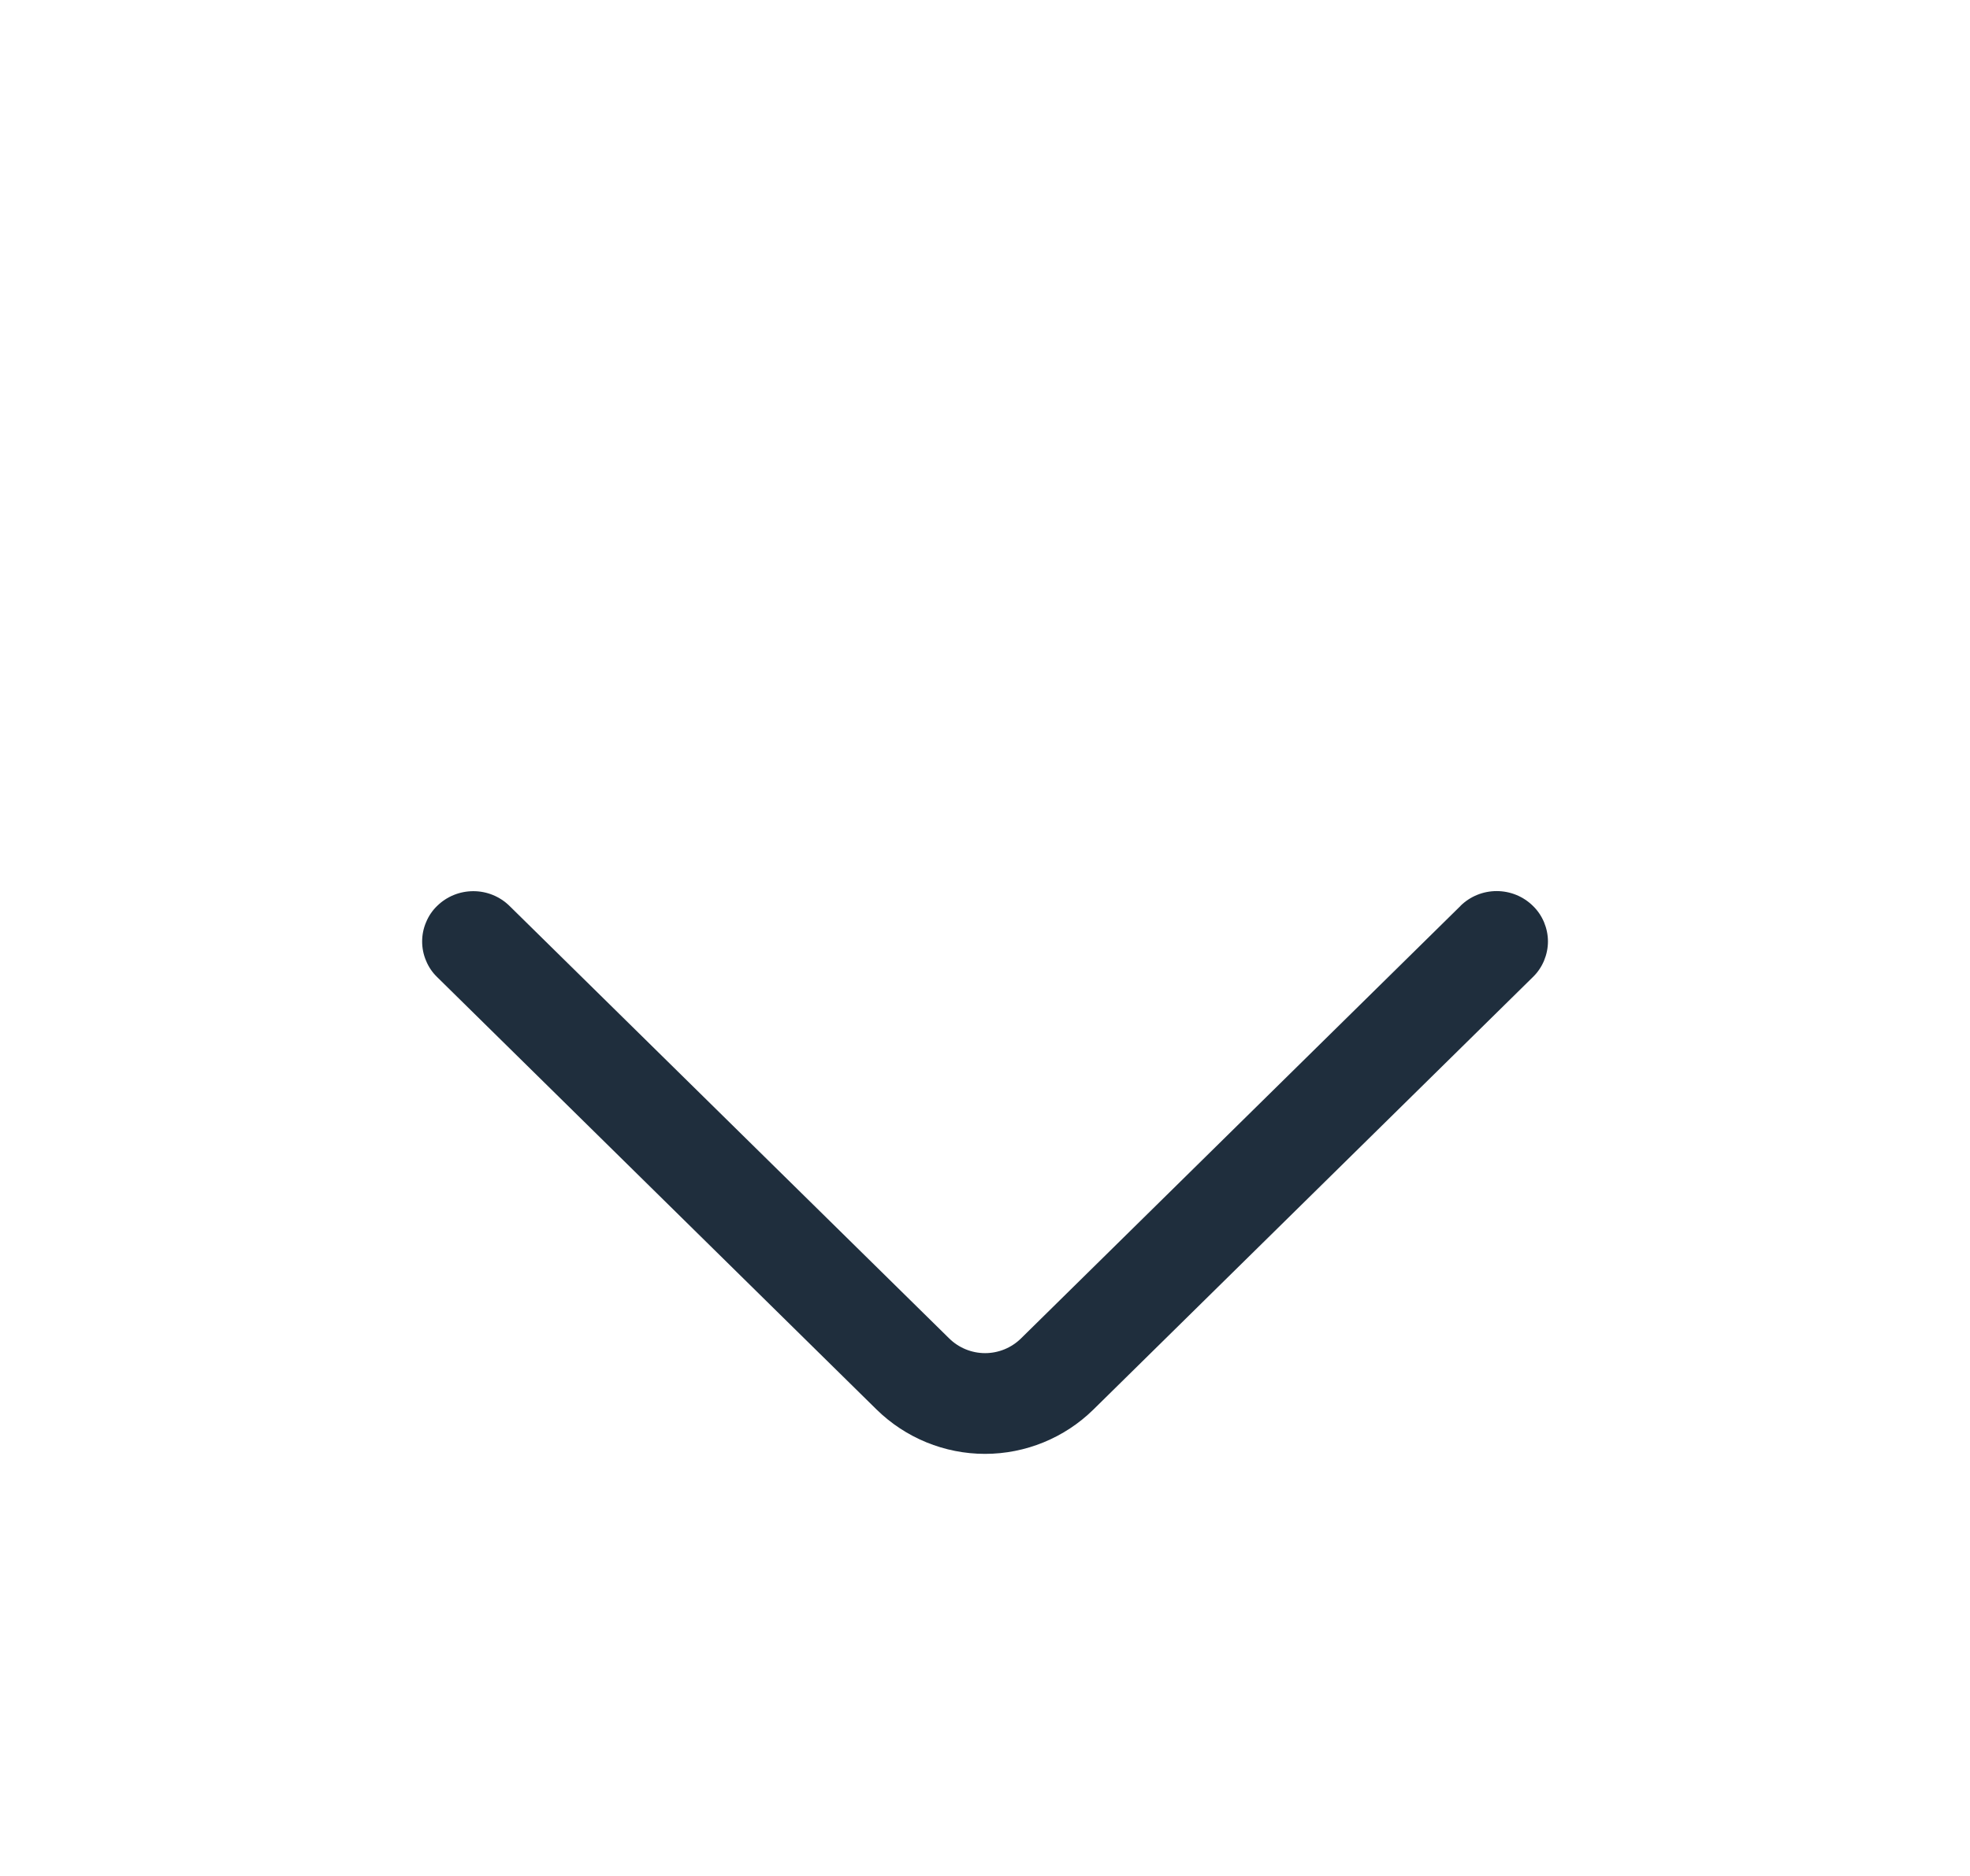 <svg width="21" height="20" viewBox="0 0 21 20" fill="none" xmlns="http://www.w3.org/2000/svg">
<g filter="url(#filter0_d_227_510)">
<path d="M15.57 5.657L10.885 10.268C10.783 10.369 10.645 10.426 10.501 10.426C10.357 10.426 10.219 10.369 10.117 10.268L5.431 5.658C5.328 5.557 5.19 5.501 5.046 5.501C4.901 5.501 4.763 5.557 4.66 5.658C4.609 5.707 4.569 5.766 4.542 5.832C4.514 5.897 4.5 5.967 4.5 6.037C4.5 6.108 4.514 6.178 4.542 6.243C4.569 6.309 4.609 6.368 4.66 6.417L9.344 11.027C9.653 11.33 10.068 11.5 10.5 11.5C10.932 11.5 11.348 11.33 11.656 11.027L16.34 6.417C16.391 6.368 16.431 6.309 16.459 6.243C16.486 6.178 16.501 6.108 16.501 6.037C16.501 5.966 16.486 5.896 16.459 5.831C16.431 5.765 16.391 5.706 16.34 5.657C16.237 5.556 16.099 5.5 15.954 5.5C15.81 5.5 15.672 5.556 15.569 5.657" fill="#1F2E3D"/>
</g>
<defs>
<filter id="filter0_d_227_510" x="-1.5" y="0.5" width="24" height="24" filterUnits="userSpaceOnUse" color-interpolation-filters="sRGB">
<feFlood flood-opacity="0" result="BackgroundImageFix"/>
<feColorMatrix in="SourceAlpha" type="matrix" values="0 0 0 0 0 0 0 0 0 0 0 0 0 0 0 0 0 0 127 0" result="hardAlpha"/>
<feOffset dy="4"/>
<feGaussianBlur stdDeviation="2"/>
<feComposite in2="hardAlpha" operator="out"/>
<feColorMatrix type="matrix" values="0 0 0 0 0 0 0 0 0 0 0 0 0 0 0 0 0 0 0.25 0"/>
<feBlend mode="normal" in2="BackgroundImageFix" result="effect1_dropShadow_227_510"/>
<feBlend mode="normal" in="SourceGraphic" in2="effect1_dropShadow_227_510" result="shape"/>
</filter>
</defs>
</svg>
